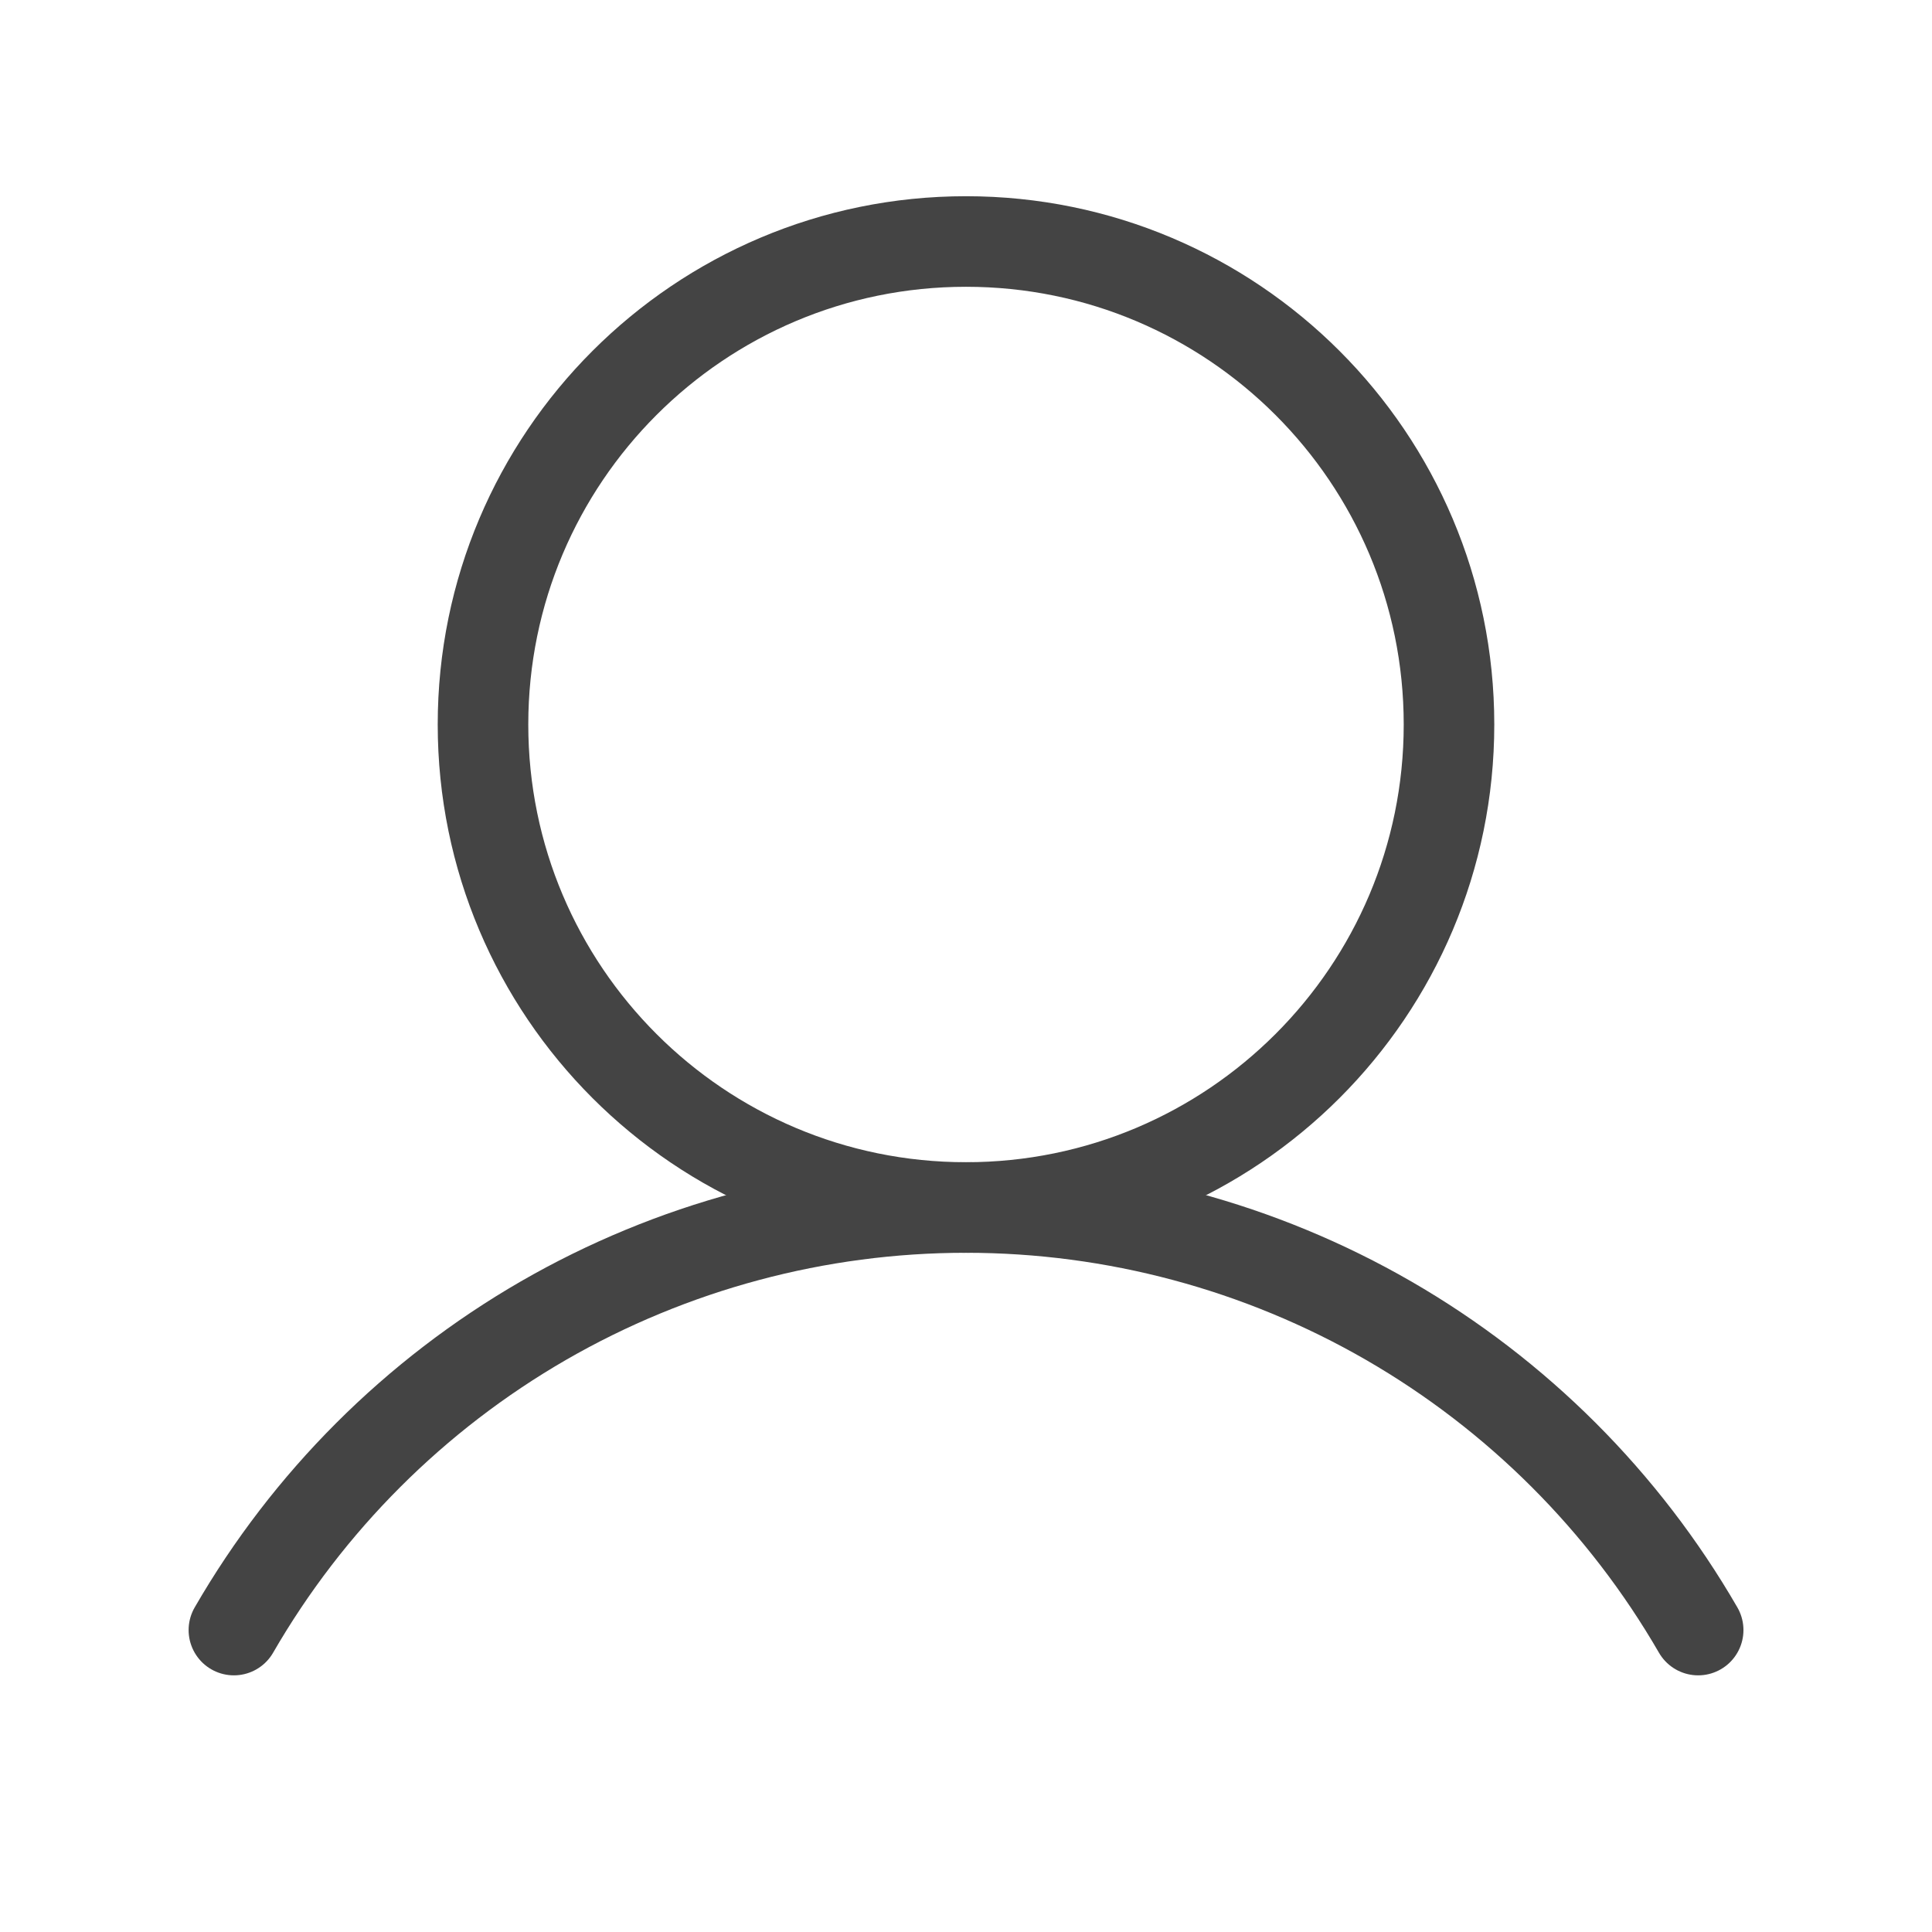 <svg width="32" height="32" viewBox="0 0 32 32" fill="none" xmlns="http://www.w3.org/2000/svg">
<path d="M16 20C20.418 20 24 16.418 24 12C24 7.582 20.418 4 16 4C11.582 4 8 7.582 8 12C8 16.418 11.582 20 16 20Z" stroke="#444444" stroke-width="1.5" stroke-linecap="round" stroke-linejoin="round"/>
<path d="M3.874 26.999C5.103 24.871 6.871 23.104 8.999 21.875C11.128 20.647 13.543 20 16 20C18.458 20 20.872 20.647 23.001 21.875C25.129 23.104 26.897 24.871 28.127 26.999" stroke="#444444" stroke-width="1.5" stroke-linecap="round" stroke-linejoin="round"/>
</svg>
